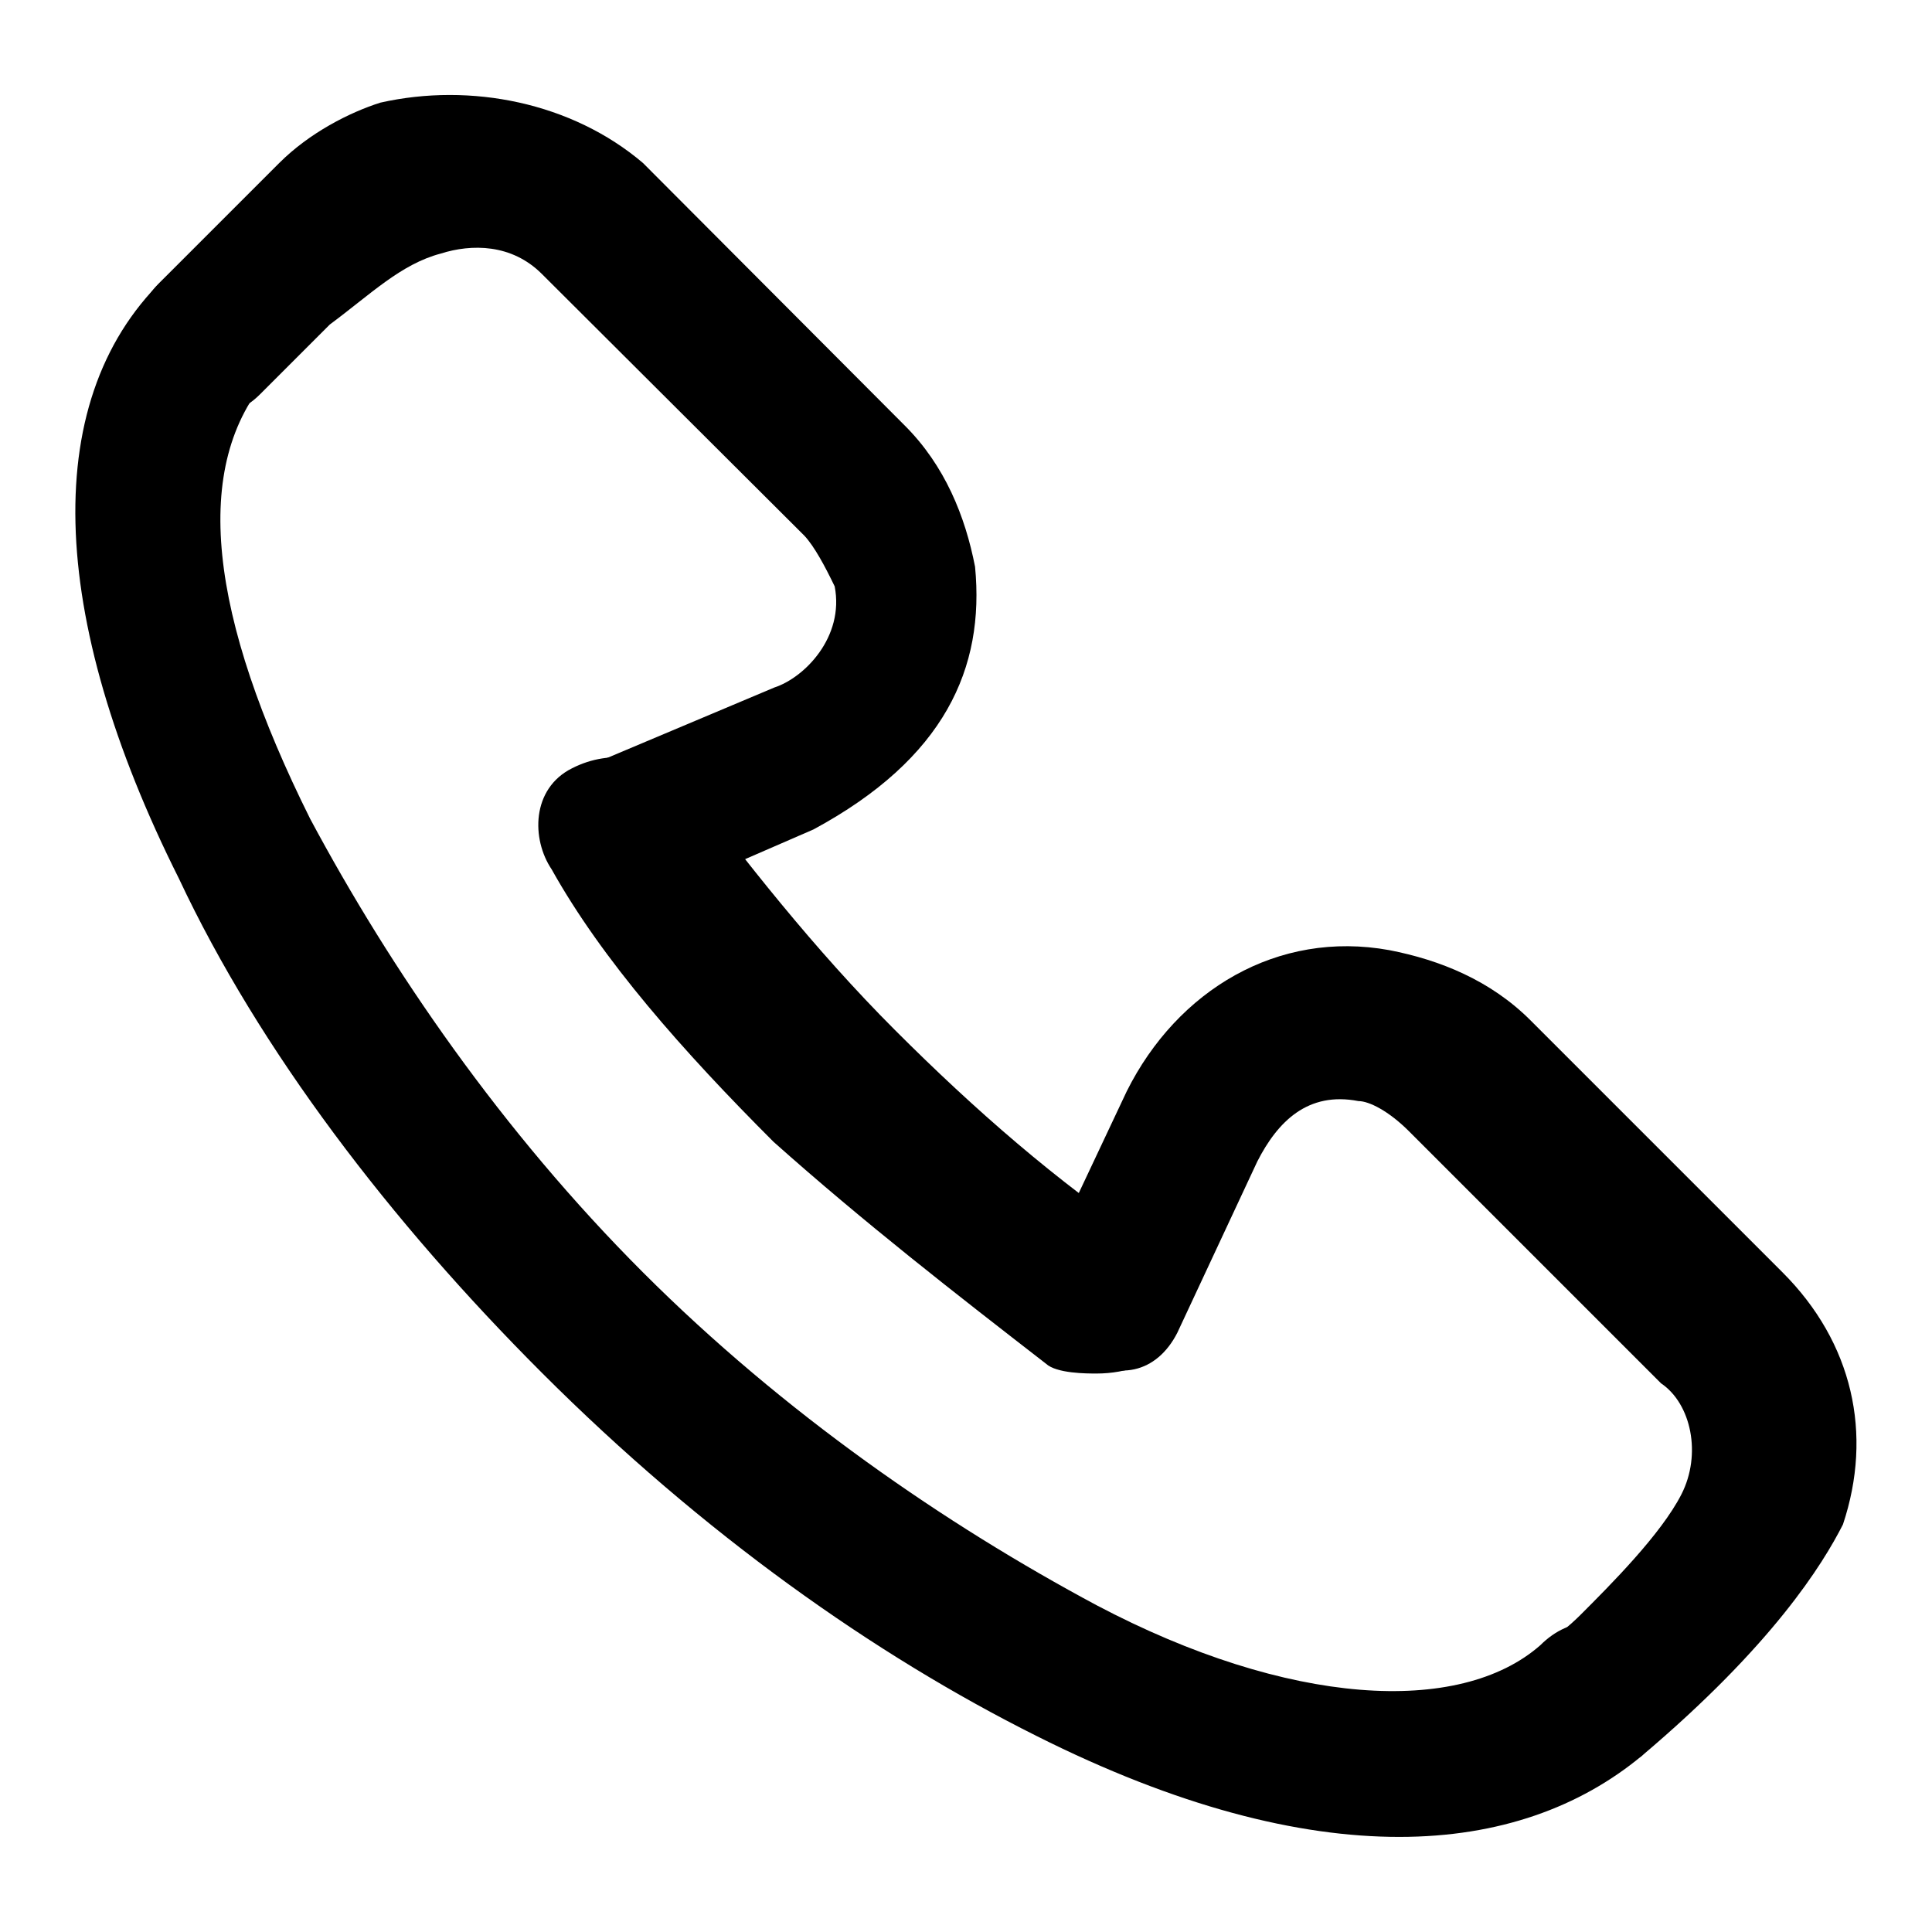 <?xml version="1.0" encoding="utf-8"?>
<!-- Svg Vector Icons : http://www.onlinewebfonts.com/icon -->
<!DOCTYPE svg PUBLIC "-//W3C//DTD SVG 1.1//EN" "http://www.w3.org/Graphics/SVG/1.1/DTD/svg11.dtd">
<svg version="1.1" xmlns="http://www.w3.org/2000/svg" xmlns:xlink="http://www.w3.org/1999/xlink" x="0px" y="0px" viewBox="0 0 256 256" enable-background="new 0 0 256 256" xml:space="preserve">
<g><g><path fill="#000000" d="M185.4,243.4c-13.4,0-29.4-4-48.1-13.4c-21.4-10.7-44.1-26.7-65.5-48.1c-20-20-37.4-42.7-48.1-65.5C6.3,81.7,5,52.3,22.4,36.3c4-4,10.7-4,13.4,0c4,4,2.7,9.3,0,13.4c-10.7,12-8,32.1,5.3,58.8c10.7,20,25.4,41.4,44.1,60.1s40.1,33.4,60.1,44.1c25.4,13.4,48.1,14.7,58.8,5.3c4-4,9.3-4,13.4,0c4,4,4,10.7,0,14.7C209.4,239.4,198.7,243.4,185.4,243.4L185.4,243.4z"/><path fill="#000000" d="M82.5,120.5c-4,0-5.3-1.3-8-5.3c-2.7-5.3-2.7-10.7,2.7-13.4l25.4-10.7c4-1.3,9.3-6.7,8-13.4c-1.3-2.7-2.7-5.3-4-6.7L71.8,36.3c-4-4-9.3-4-13.4-2.7C53.1,35,49.1,39,43.7,43c-2.7,2.7-6.7,6.7-9.3,9.3l0,0c-4,4-10.7,4-13.4,0c-4-4-4-10.7,0-14.7l16-16c4-4,9.3-6.7,13.4-8c12-2.7,25.4,0,34.8,8l34.7,34.8c5.3,5.3,8,12,9.3,18.7c1.3,13.4-4,25.4-21.4,34.8l-21.4,9.3C83.8,120.5,83.8,120.5,82.5,120.5z"/><path fill="#000000" d="M210.8,235.4c-2.7,0-5.3-1.3-6.7-2.7c-2.7-2.7-4-6.7-2.7-10.7c1.3-2.7,5.3-5.3,8-8c4-4,10.7-10.7,13.4-16c2.7-5.3,1.3-12-2.7-14.7l-33.4-33.4c-2.7-2.7-5.3-4-6.7-4c-6.7-1.3-10.7,2.7-13.4,8L156,176.6c-2.7,5.3-8,6.7-13.4,2.7c-5.3-2.7-6.7-8-4-12l10.7-22.7c6.7-13.4,20-21.4,34.8-18.7c6.7,1.3,13.4,4,18.7,9.3l33.4,33.4c9.3,9.3,12,21.4,8,33.4c-2.7,5.3-9.3,16-26.7,30.7l0,0C214.8,234.1,213.5,235.4,210.8,235.4z"/><path fill="#000000" d="M145.3,182c-1.3,0-5.3,0-6.7-1.3c-12-9.3-24.1-18.7-36.1-29.4c-12-12-22.7-24.1-29.4-36.1c-2.7-4-2.7-10.7,2.7-13.4c5.3-2.7,10.7-1.3,14.7,1.3c8,10.7,17.4,22.7,28.1,33.4c10.7,10.7,21.4,20,33.4,28.1c5.3,2.7,6.7,8,2.7,13.4C153.3,180.6,149.3,182,145.3,182L145.3,182z"/></g></g>
</svg>